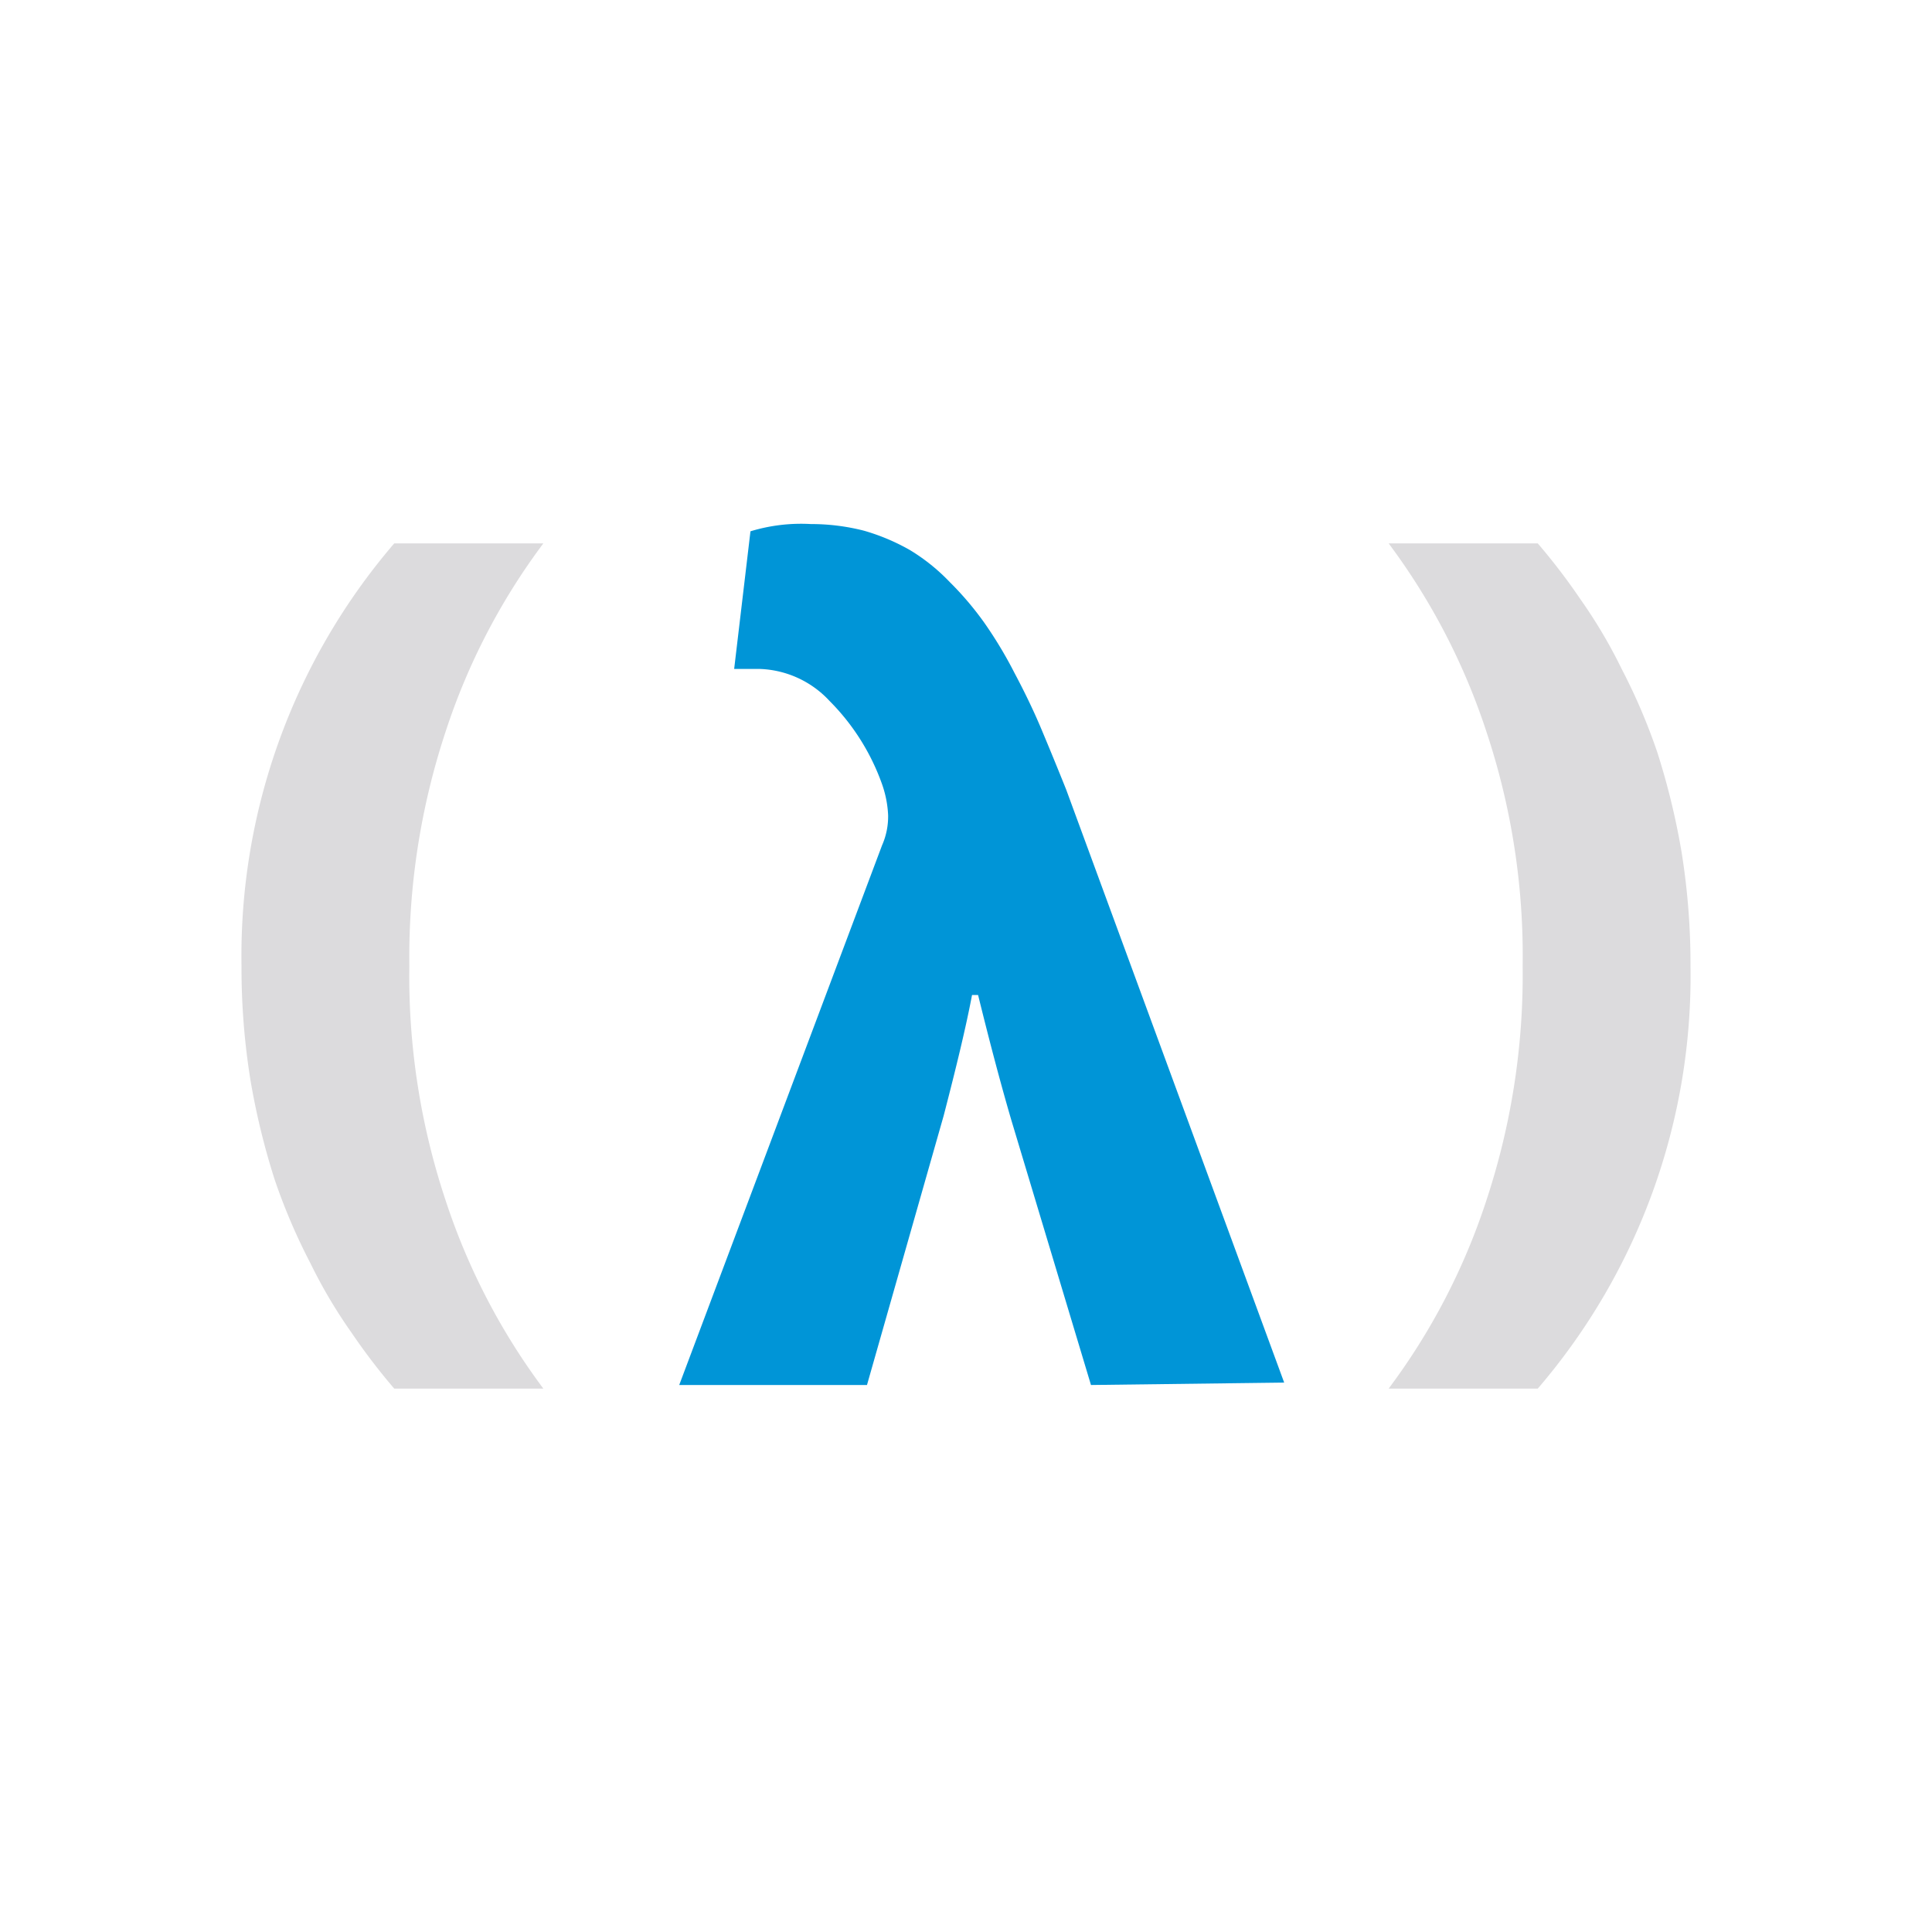 <svg id="Bases" xmlns="http://www.w3.org/2000/svg" viewBox="0 0 32 32"><defs><style>.cls-1{fill:#dcdbdd;}.cls-2{fill:#0095d7;}</style></defs><path class="cls-1" d="M6.53,9H9a10.76,10.76,0,0,0-1.61,3.09A11.9,11.9,0,0,0,6.78,16a11.75,11.75,0,0,0,.61,3.91A10.84,10.84,0,0,0,9,23H6.53a10.4,10.4,0,0,1-.71-.93,8.32,8.32,0,0,1-.68-1.15,9.87,9.87,0,0,1-.59-1.38,12,12,0,0,1-.4-1.64A11.67,11.67,0,0,1,4,16,10.49,10.49,0,0,1,6.53,9Z"/><path class="cls-2" d="M18.07,22.94l-1.32-4.39c-.19-.65-.37-1.34-.55-2.07h-.1c-.1.53-.26,1.19-.47,2l-1.27,4.46H11.25L14.61,14a1.18,1.18,0,0,0,.1-.5,1.78,1.78,0,0,0-.1-.51,3.71,3.71,0,0,0-.87-1.38,1.65,1.65,0,0,0-1.15-.53h-.43l.27-2.28a2.88,2.88,0,0,1,1-.12,3.53,3.53,0,0,1,.88.11,3.47,3.47,0,0,1,.76.32,3.2,3.2,0,0,1,.66.53,5.18,5.18,0,0,1,.57.67,7,7,0,0,1,.5.83c.17.32.32.63.45.94s.27.65.41,1l3.61,9.82Z"/><path class="cls-1" d="M25.47,23H23a10.76,10.76,0,0,0,1.61-3.09A11.9,11.9,0,0,0,25.22,16a11.75,11.75,0,0,0-.61-3.91A10.84,10.84,0,0,0,23,9h2.47a10.4,10.4,0,0,1,.71.93,8.32,8.32,0,0,1,.68,1.15,9.87,9.87,0,0,1,.59,1.38,12,12,0,0,1,.4,1.64A11.67,11.67,0,0,1,28,16,10.49,10.49,0,0,1,25.47,23Z"/></svg>